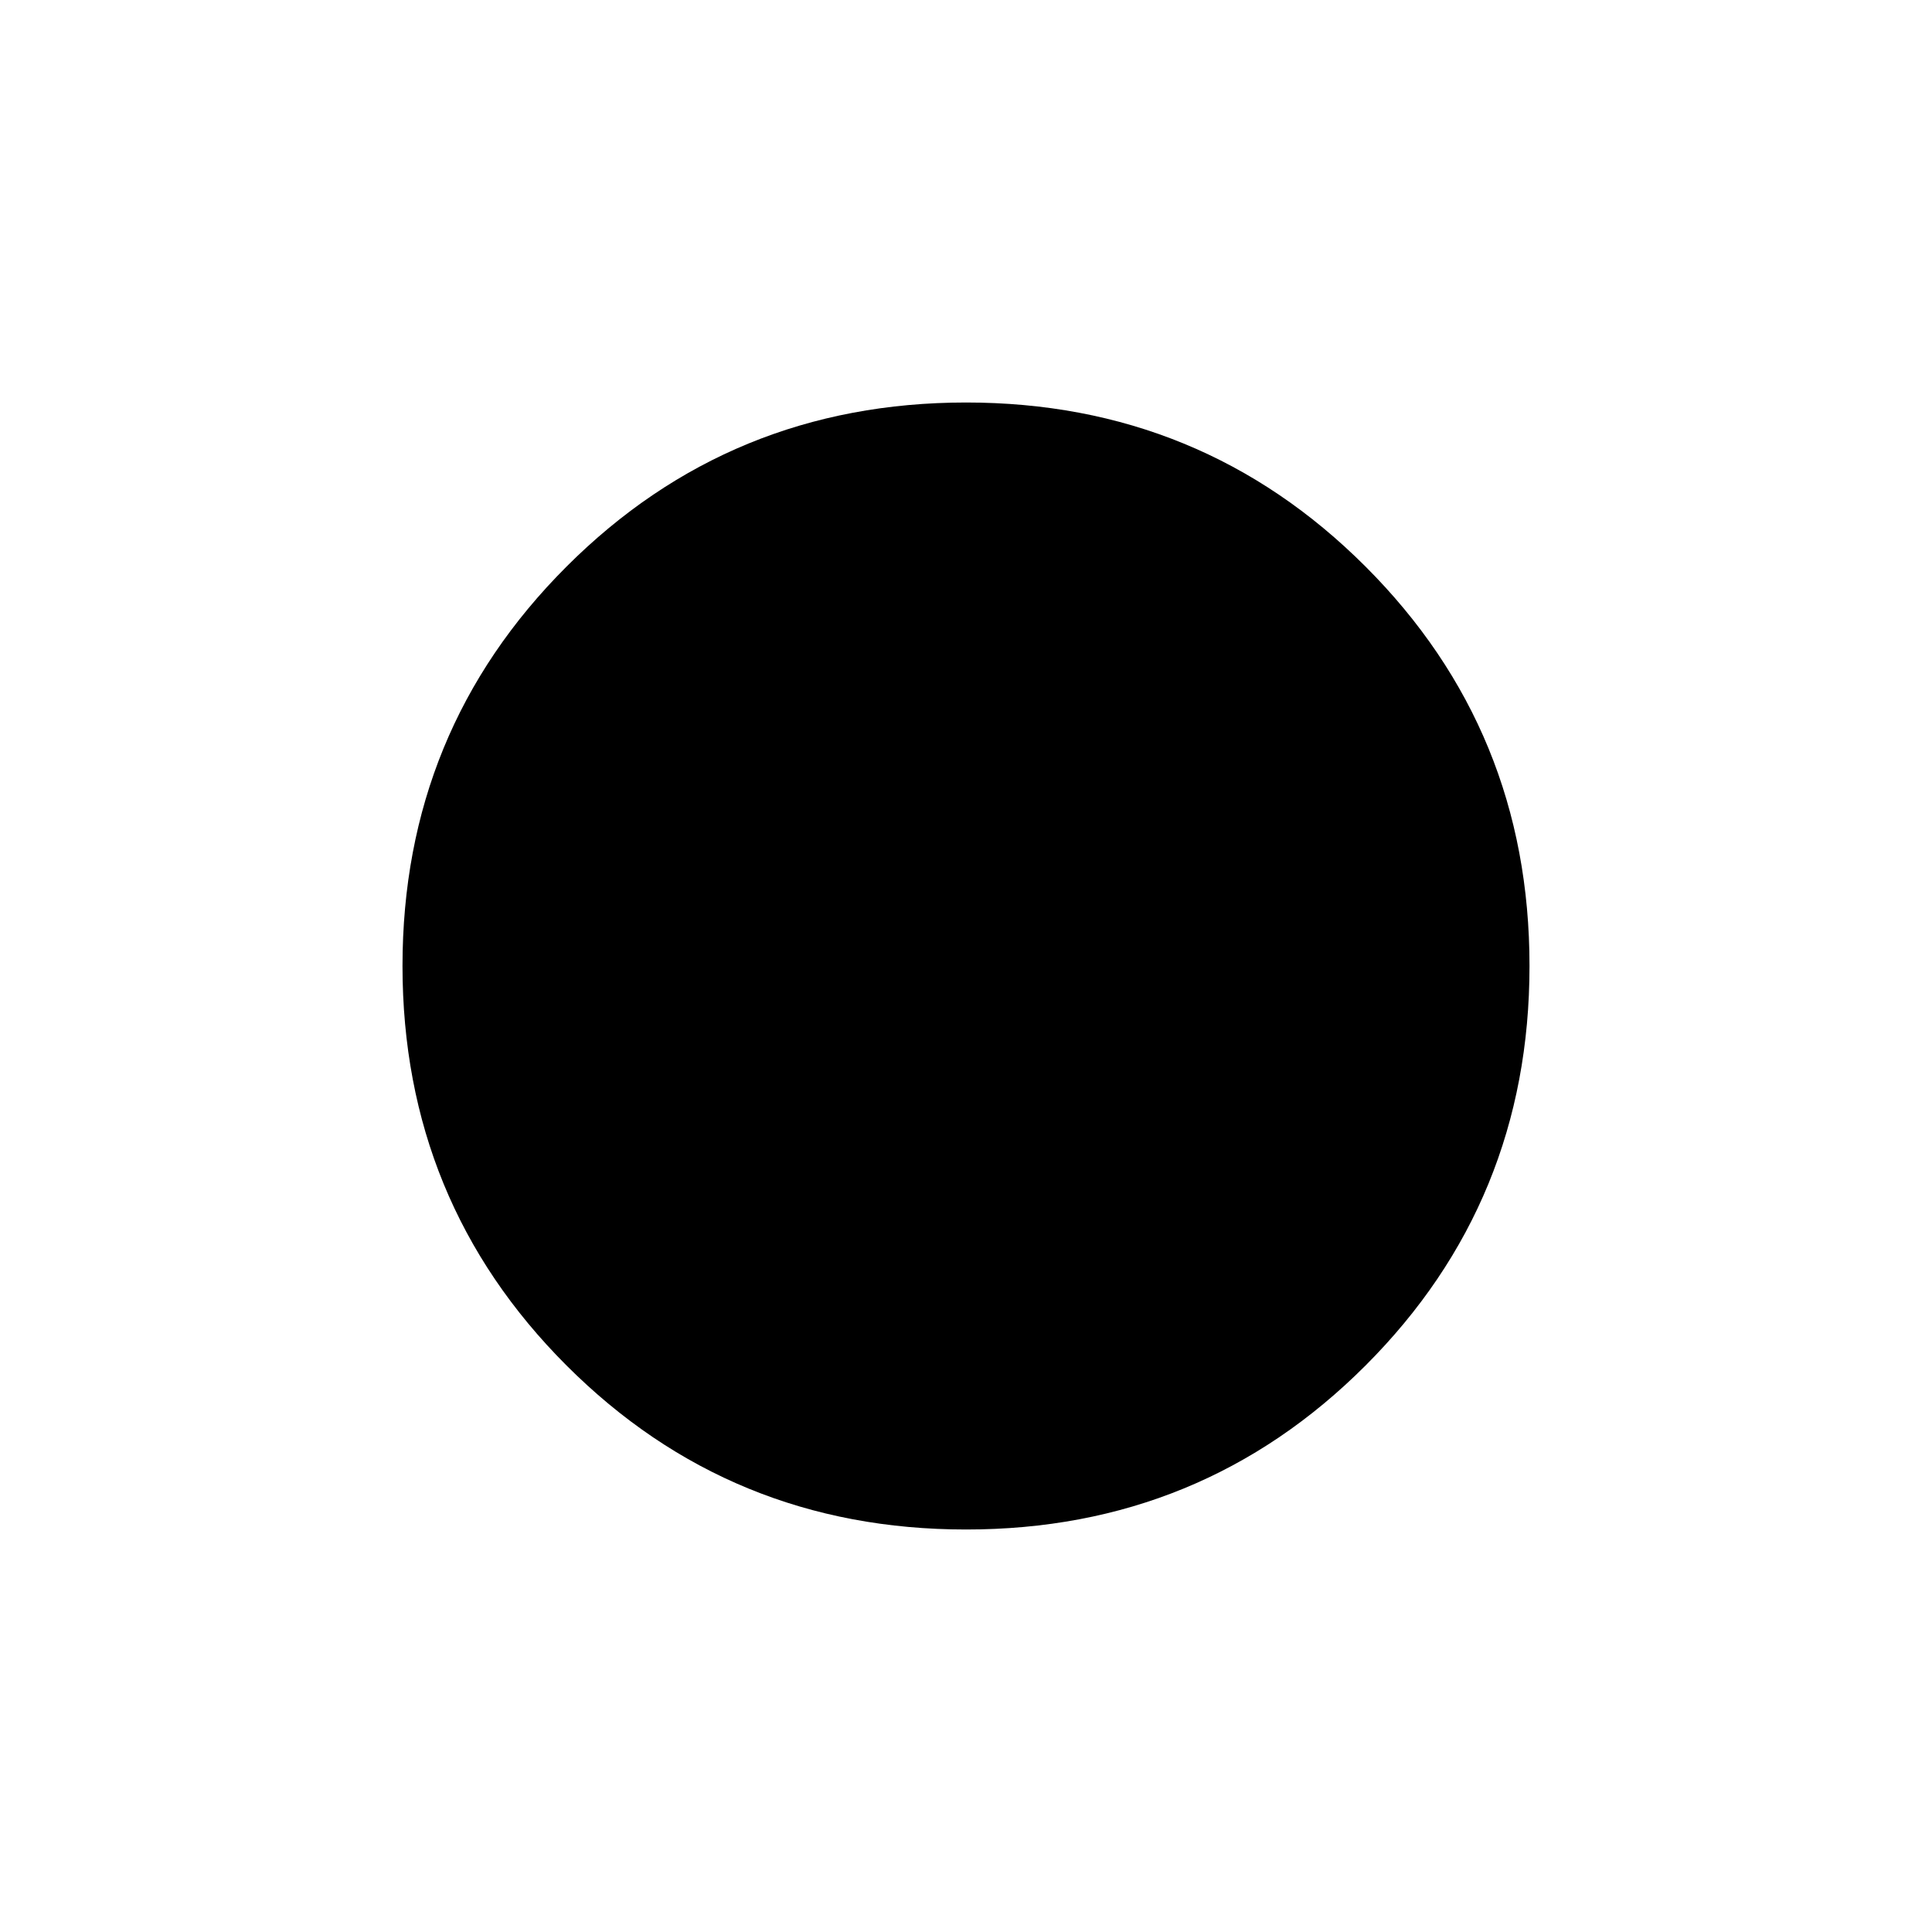 <svg xmlns="http://www.w3.org/2000/svg" width="1em" height="1em" viewBox="0 0 24 24"><path fill="currentColor" d="M12 19q-2.925 0-4.962-2.037T5 12q0-2.925 2.038-4.962T12 5q2.925 0 4.963 2.038T19 12q0 2.925-2.037 4.963T12 19"/></svg>